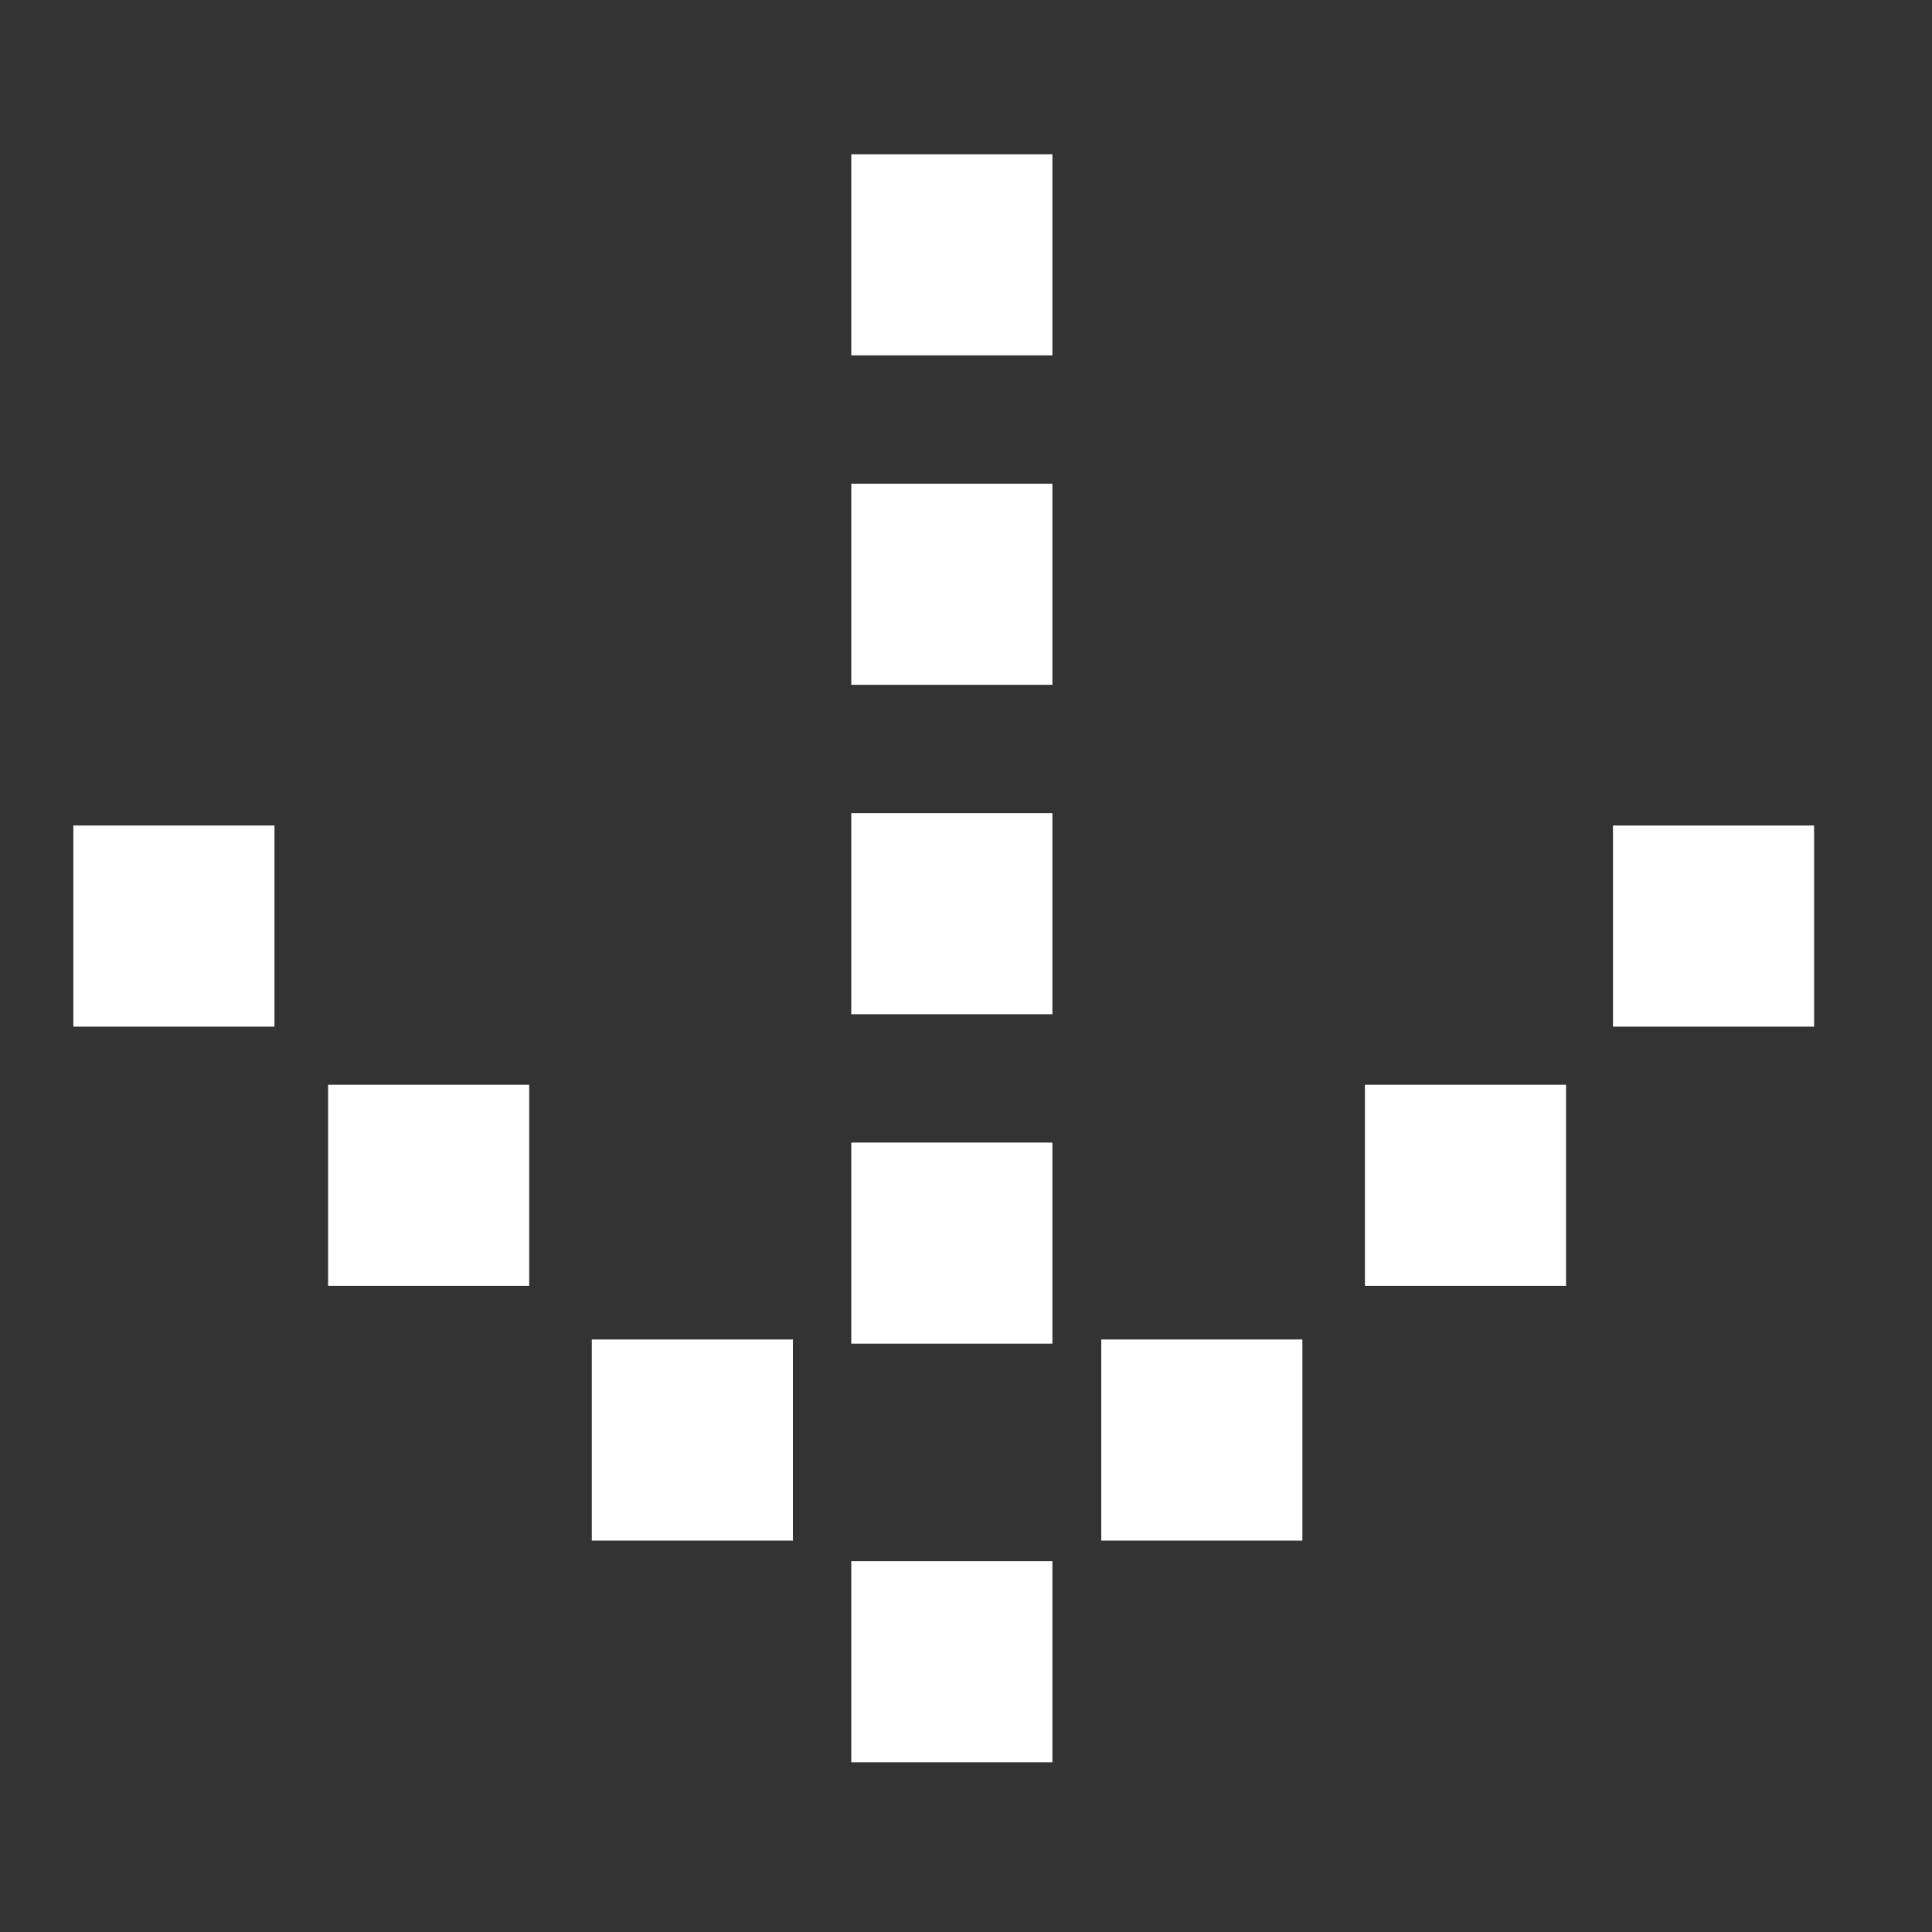 <?xml version="1.0" encoding="utf-8"?>
<!-- Generator: Adobe Illustrator 16.0.0, SVG Export Plug-In . SVG Version: 6.00 Build 0)  -->
<!DOCTYPE svg PUBLIC "-//W3C//DTD SVG 1.1//EN" "http://www.w3.org/Graphics/SVG/1.1/DTD/svg11.dtd">
<svg version="1.1" id="Layer_1" xmlns="http://www.w3.org/2000/svg" xmlns:xlink="http://www.w3.org/1999/xlink" x="0px" y="0px"
	 width="500px" height="500px" viewBox="0 0 500 500" enable-background="new 0 0 500 500" xml:space="preserve">
<rect x="0" y="0" width="500" height="500" fill="#333333" stroke="none"/>
<g>
	<g>
		<rect x="18.984" y="213.645" fill="#FFFFFF" width="52.048" height="52.048"/>
		<rect x="84.912" y="280.73" fill="#FFFFFF" width="52.048" height="52.047"/>
		<rect x="153.152" y="346.656" fill="#FFFFFF" width="52.048" height="52.051"/>
		<rect x="220.313" y="404.029" fill="#FFFFFF" width="52.046" height="52.047"/>
	</g>
	<g>
		<rect x="285.006" y="346.656" fill="#FFFFFF" width="52.047" height="52.051"/>
		<rect x="353.244" y="280.73" fill="#FFFFFF" width="52.049" height="52.047"/>
		<rect x="417.439" y="213.648" fill="#FFFFFF" width="52.045" height="52.047"/>
		<rect x="220.313" y="210.434" fill="#FFFFFF" width="52.044" height="52.048"/>
		<rect x="220.313" y="295.689" fill="#FFFFFF" width="52.044" height="52.047"/>
		<rect x="220.313" y="125.179" fill="#FFFFFF" width="52.044" height="52.048"/>
		<rect x="220.313" y="39.923" fill="#FFFFFF" width="52.044" height="52.048"/>
	</g>
</g>
</svg>
